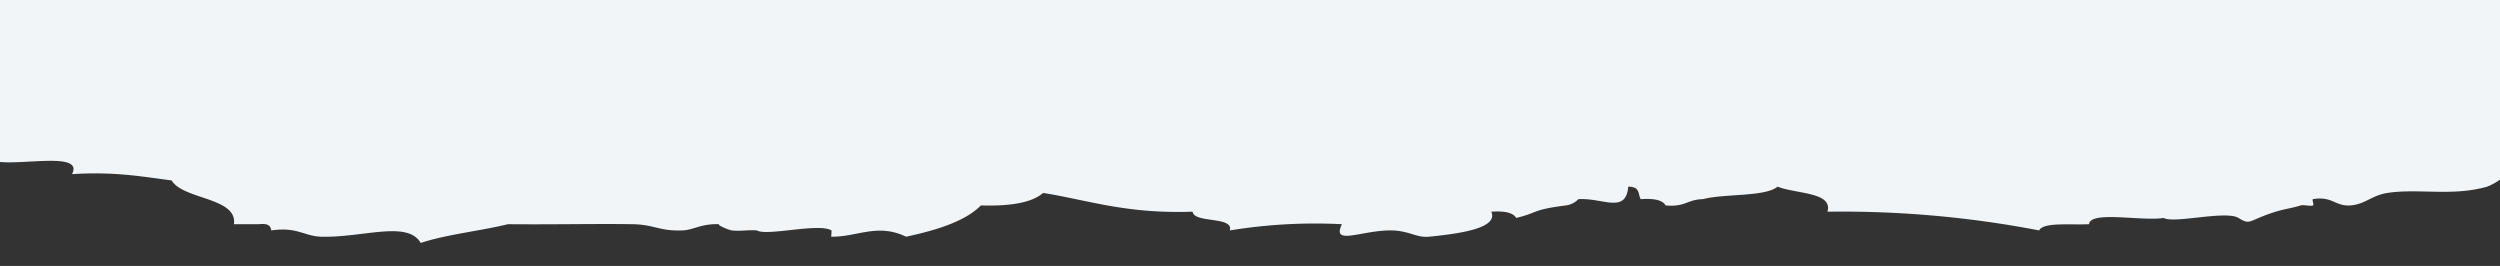 <svg id="Layer_1" data-name="Layer 1" xmlns="http://www.w3.org/2000/svg" viewBox="0 0 470 50"><rect x="0" y="0" width="470" height="50" fill="#333333" stroke="none"/><defs><style>.cls-1{fill:#f1f5f8;}</style></defs><path class="cls-1" d="M-285-2V33.65c1.9-.07,4.55-3.47,6.57-3.61,1.7,2.67,12.28-2.81,10.64,1.54,3.09.13,4.68-7.3,7.77-7.13,2.23.12,7.68,1.54,8.35,1.61,2.25.23,2.66-5.29,2.82-5.23,18.17,7.25,7.06-.41,14.21-2.2,2.33-.59,1.14-.9,2.34-1.18.84-.19,3.49,3.65,4.05,3.31.13-.08,6-1.1,6.18-1.1a42.59,42.59,0,0,1,7.07,0c3.88.15,6.91-2.33,10.8-2.21,4.18-.33,4.8,1.11,2.34,1.18.57,1.27,4.65.79,4.68,2.35,7.6.68,10.89-.8,16.39-1.18,1.36,1.1,7,3,11.71,3.53,5.09.62,12.55-1.33,18.73,0,1.06.23,1.86,1.75,2.34,2.35h2.34c-.75-.71,5.35-3.38,7-2.35.14.09,3.36,2,4.68,1.18.12-.07-.12-1.17,0-1.18,1.4-.06,4.26,1.09,7,1.18s4.19,0,4.68,1.17c8.82-.9,11.19,1.44,18.73,1.18,3.93-2.92,11.66-.31,16.39,0,6.57.42,12.95.26,18.73,1.18.81.12,4.2-.3,4.69,0s-.4,1,0,1.17,2-.2,2.34,0-.36,1.07,0,1.18c1.13.35,3.45-.27,4.68,0,.44.09,1,.9,2.35,1.17,2,.41,4.93-.32,7,0H-45V30.39c7.71-.05,11.66-2,21.07-1.18h2.35c3.33-3.58,20.3-3.13,21.07,1.18,4.83.71,16.27-1.9,14.05,2.35,8-.51,13.12.46,18.73,1.18,2.13,3.63,12.42,3.17,11.71,8.23h4.68c2-.22,2.21.46,2.34,1.17,4.92-.71,6.17,1.09,9.37,1.18,7.8.22,16.25-3.13,18.73,1.18,4.66-1.58,11.15-2.25,16.39-3.53,9.13.08,16.48-.11,23.42,0,4.16.07,5,1.33,9.37,1.17,2.14-.07,3.54-1.32,7-1.17-.75,0,1.56,1.08,2.34,1.17,1.47.19,3.2-.14,4.68,0,1.84,1.13,11.67-1.46,14,0,.11.07-.09,1.18,0,1.18,4.91.06,8.64-2.59,14.05,0,6-1.28,11.26-3,14.05-5.88q8.73.27,11.71-2.35c8.84,1.44,15.57,3.94,28.1,3.53.26,2.22,7.74.81,7,3.52a99.29,99.29,0,0,1,21.07-1.17c-2,4.15,3.77,1.08,9.37,1.17,3.26.06,4.66,1.41,7,1.18,6.8-.66,13-1.79,11.71-4.7,2.72-.19,4.16.26,4.68,1.17,4.23-1,2.84-1.53,9.36-2.35a4,4,0,0,0,2.34-1.18c4.6-.28,8.93,2.82,9.37-2.35,2.28,0,1.82,1.44,2.34,2.35,2.72-.19,4.17.26,4.69,1.18,3.78.33,4-1.11,7-1.18,4.11-1.07,11.68-.4,14.05-2.35,3.48,1.39,10.46,1,9.37,4.71a195.89,195.89,0,0,1,39.8,3.52c.73-1.59,5.87-1,9.37-1.17.29-2.6,9.93-.5,14.05-1.18,1.84,1.13,11.66-1.46,14.05,0s1.76.46,7-1.17c1.55-.49,3-.65,4.69-1.18.47-.15,1.95.19,2.33,0,.22-.11-.25-1.13,0-1.18,3.61-.62,4.18,1.38,7,1.18s4-1.89,7-2.35c5.84-.89,12.2.69,18.74-1.18a11,11,0,0,0,4.68-3.53c7.35,3.11,16.24-.55,21.07-2.35,6.78.38,7.72.69,16.39,1.18,5,.27,8.42,1.44,11.71,1.17,3.13-.24,3.65-2.19,7-2.35,3.07-.9,18.09-5.35,18.73,0h9.37c-1.86,4.07,2.6,5,4.68,7.06,10.65-1.28,13.67-5.94,25.76-3.53,6.92-2.07,18.38-3.8,18.73,2.35,4.12.34,7.25-5.54,9.37-2.35,5.5-1.71,11.15,2.81,18.73,1.18,1-.23-.28-1.28,2.34-1.18,3.9.15,4.48.47,4.68,2.35,3.17-1.15,4.68-3.14,7-4.7,12.76-.53,19.24,2.09,32.78,1.17,3.5,1.77,4.19,5,9.36,5.88,3.37.66,5.72,1.84,7,3.53,5.81-.17,11.36-.22,11.71,2.35,2.54-.29,1.58-2.33,4.68-2.35H723c3.51-1.38,9.58-1.46,11.71-3.53,1.9.23,2.34,1.18,4.69,1.18,4.45.81,11,.8,14,2.35,1.44.72-.29.87,2.35,1.18,3.55.42,9-.81,9.36,1.17,4.67-1.57,10.15-2.74,11.71-5.88,1.93-.6,7.81.79,9.37,0,.16-.08-.18-1.16,0-1.17,1.44-.13,12.47,1,14.05,0,.1-.07-.09-1.18,0-1.18,1.56,0,2.74,1,4.68,1.18,1,.1,2.63.1,4.5.07V-2Z"/></svg>